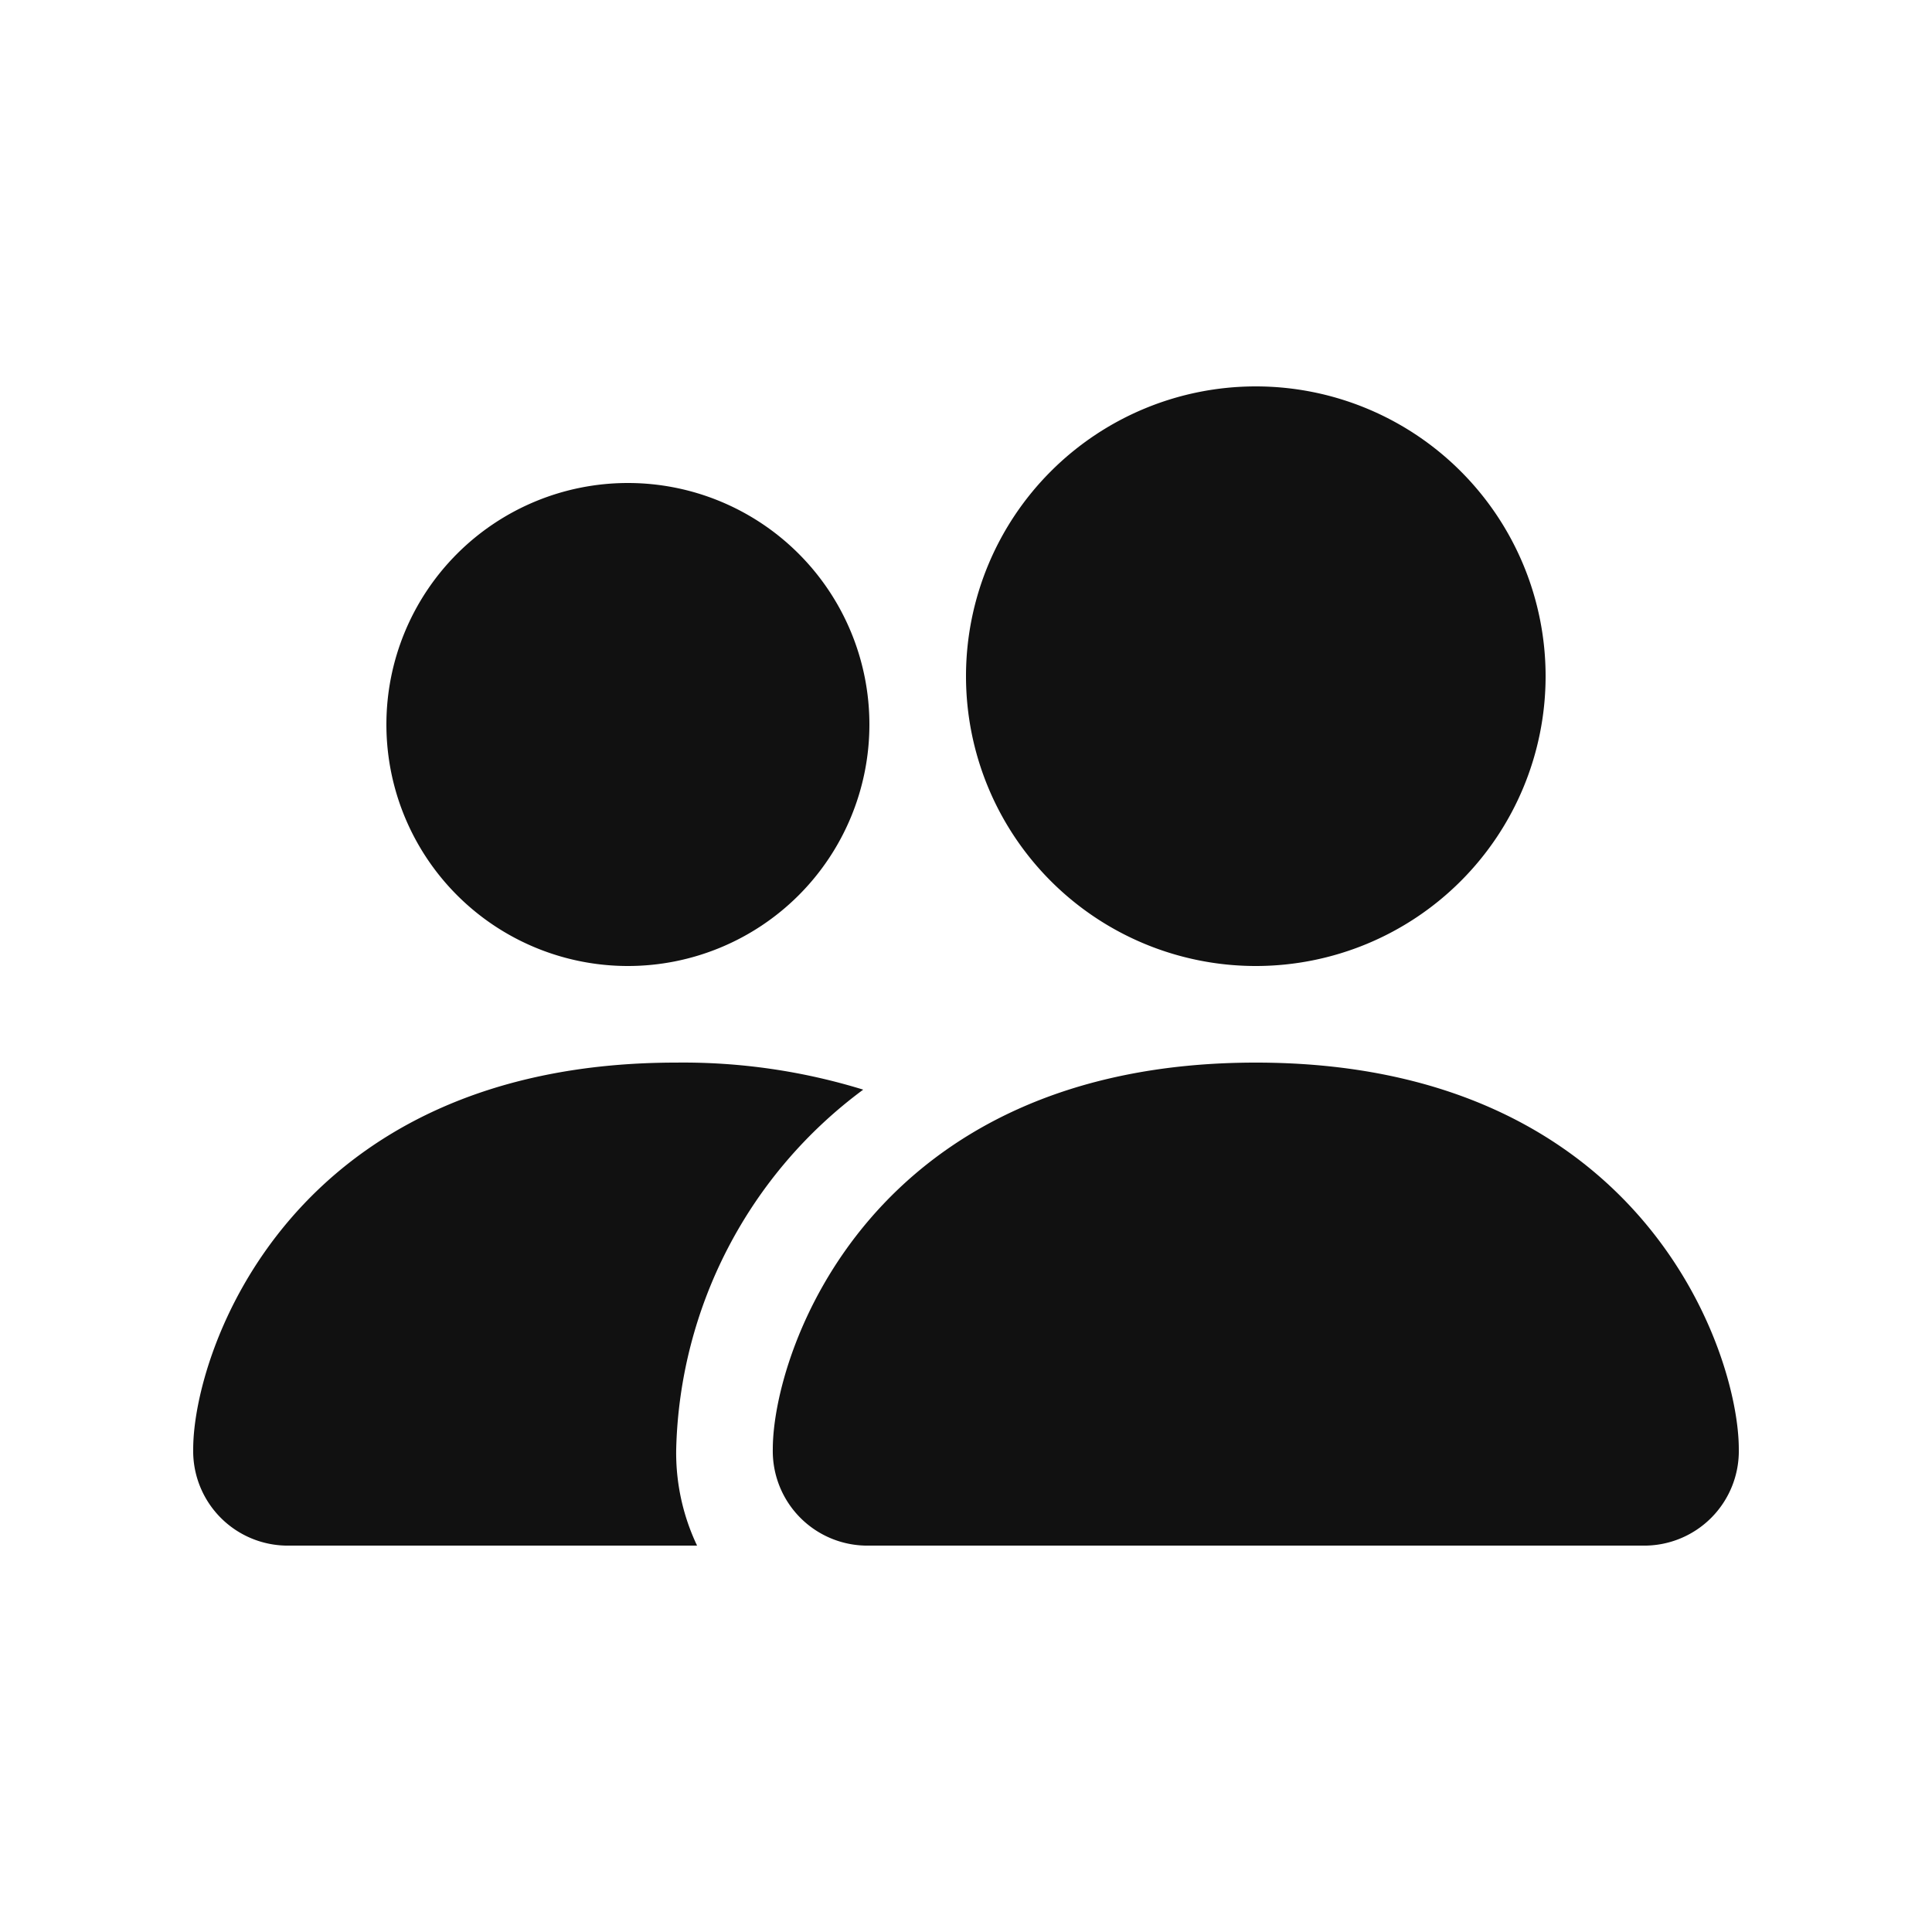 <svg xmlns="http://www.w3.org/2000/svg" width="20" height="20" viewBox="0 0 20 20"><g transform="translate(-775 -449)"><rect width="20" height="20" transform="translate(775 449)" fill="#111" opacity="0"/><path d="M7,14a.979.979,0,0,1-1-1c0-1,1-4,5-4s5,3,5,4a.979.979,0,0,1-1,1Zm4-6A3,3,0,1,0,8,5,3,3,0,0,0,11,8ZM5.216,14A2.238,2.238,0,0,1,5,13,4.773,4.773,0,0,1,6.936,9.28,6.325,6.325,0,0,0,5,9c-4,0-5,3-5,4a.979.979,0,0,0,1,1ZM4.5,8A2.5,2.5,0,1,0,2,5.5,2.5,2.5,0,0,0,4.5,8Z" transform="translate(777 451)" fill="#111"/></g></svg>